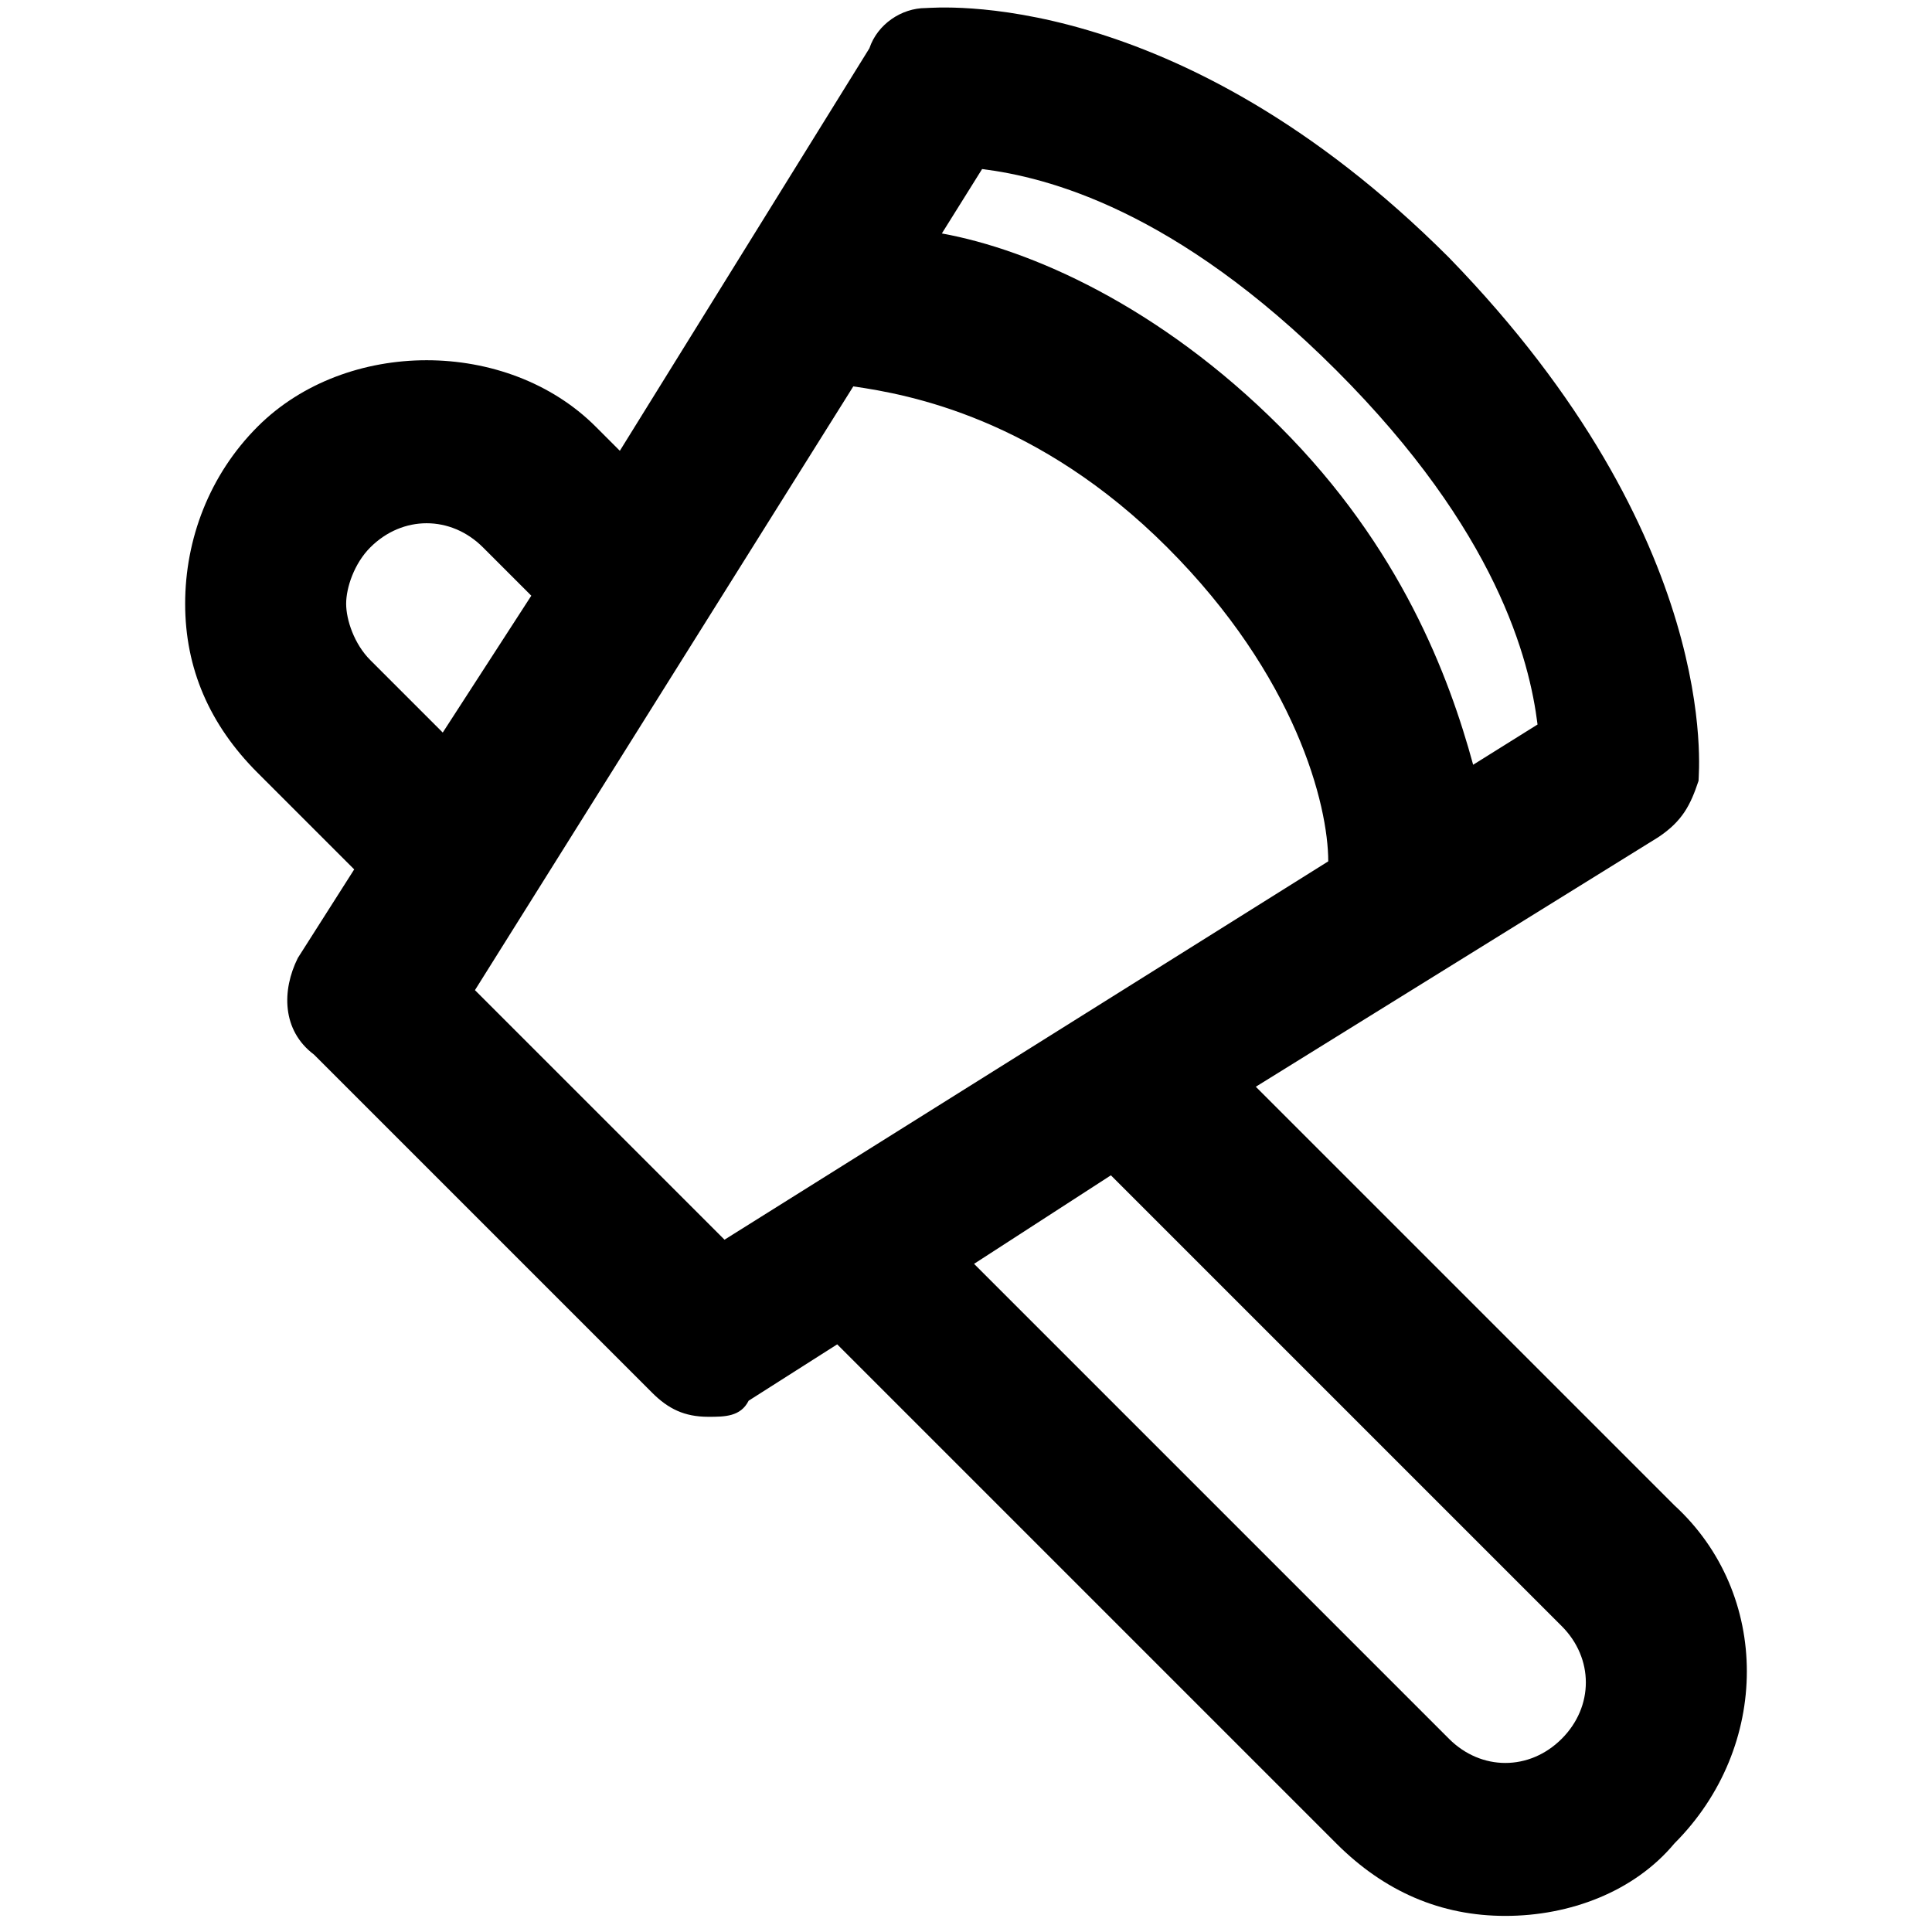 <?xml version="1.0" encoding="utf-8"?>
<!-- Generator: Adobe Illustrator 19.1.0, SVG Export Plug-In . SVG Version: 6.00 Build 0)  -->
<!DOCTYPE svg PUBLIC "-//W3C//DTD SVG 1.1//EN" "http://www.w3.org/Graphics/SVG/1.1/DTD/svg11.dtd">
<svg version="1.1" id="Layer_1" xmlns="http://www.w3.org/2000/svg" xmlns:xlink="http://www.w3.org/1999/xlink" x="0px" y="0px"
	 width="24px" height="24px" viewBox="0 0 24 24" enable-background="new 0 0 24 24" xml:space="preserve">
<path d="M3.9,13.1l4.2,4.2c0.2,0.2,0.4,0.3,0.7,0.3c0.2,0,0.4,0,0.5-0.2l1.1-0.7l6.2,6.2c0.6,0.6,1.3,0.9,2.1,0.9
	c0.8,0,1.6-0.3,2.1-0.9c1.2-1.2,1.2-3.1,0-4.2l-5.2-5.2l5-3.1c0.3-0.2,0.4-0.4,0.5-0.7c0-0.1,0.3-3-3.1-6.5
	c-3.4-3.4-6.4-3.1-6.5-3.1c-0.3,0-0.6,0.2-0.7,0.5l-3.1,5L7.4,5.3c-1.1-1.1-3.1-1.1-4.2,0C2.6,5.9,2.3,6.7,2.3,7.5S2.6,9,3.2,9.6
	l1.2,1.2l-0.7,1.1C3.5,12.3,3.5,12.8,3.9,13.1z M9,15.4l-3.1-3.1l4.7-7.5c0.7,0.1,2.3,0.4,3.9,2c1.6,1.6,2,3.2,2,3.9L9,15.4z
	 M19.4,20.2c0.4,0.4,0.4,1,0,1.4c-0.4,0.4-1,0.4-1.4,0l-5.9-5.9l1.7-1.1L19.4,20.2z M12.2,2.1c0.8,0.1,2.4,0.5,4.4,2.5
	c2,2,2.4,3.6,2.5,4.4l-0.8,0.5c-0.3-1.1-0.9-2.7-2.4-4.2c-1.5-1.5-3.1-2.2-4.2-2.4L12.2,2.1z M4.6,8.2C4.4,8,4.3,7.7,4.3,7.5
	S4.4,7,4.6,6.8c0.4-0.4,1-0.4,1.4,0l0.6,0.6L5.5,9.1L4.6,8.2z"/>
</svg>
